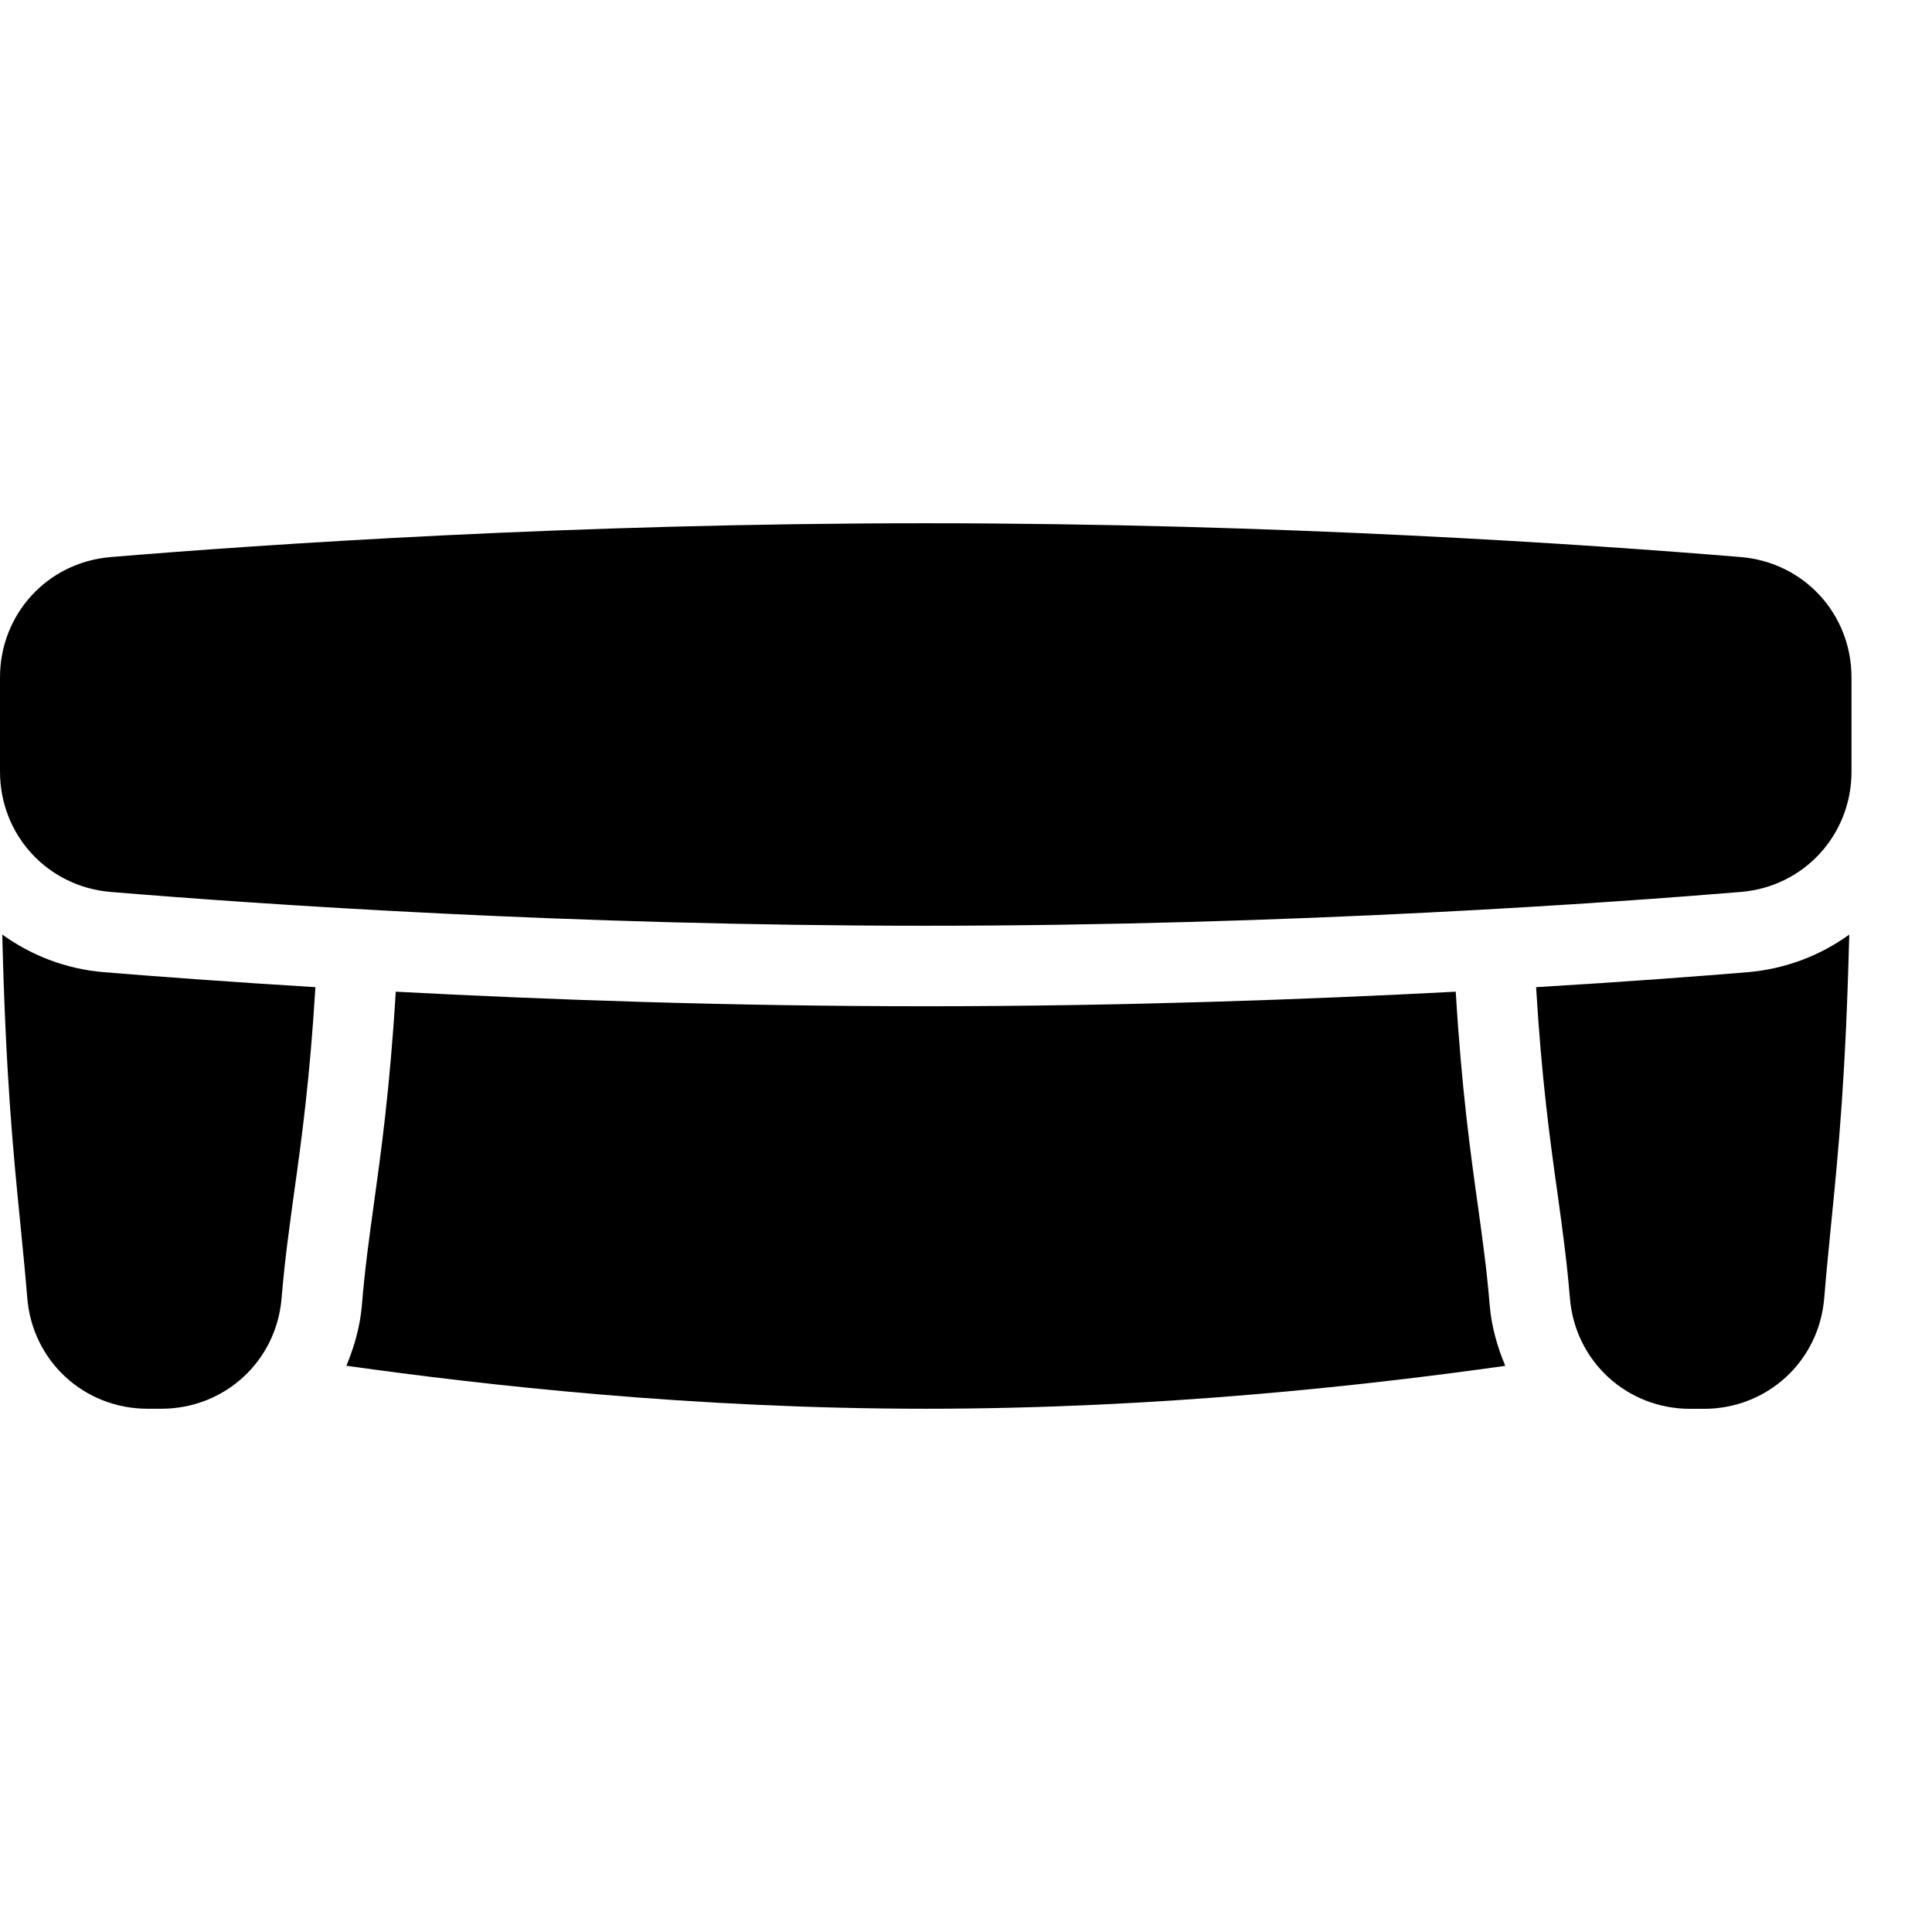<?xml version="1.0" encoding="iso-8859-1"?>
<!-- Generator: Adobe Illustrator 19.2.1, SVG Export Plug-In . SVG Version: 6.00 Build 0)  -->
<svg version="1.1" xmlns="http://www.w3.org/2000/svg" xmlns:xlink="http://www.w3.org/1999/xlink" x="0px" y="0px"
	 viewBox="0 0 24 24" style="enable-background:new 0 0 24 24;" xml:space="preserve">
<g id="Armchair_1">
</g>
<g id="Armchair_2">
</g>
<g id="Armchair_3">
</g>
<g id="Armchair_4">
</g>
<g id="Sofa_1">
</g>
<g id="Sofa_2">
	<g id="XMLID_79_">
		<path d="M21.625,6.92C19.729,6.763,15.89,6.5,11.5,6.5c-4.397,0-8.231,0.263-10.125,0.42C0.591,6.985,0,7.627,0,8.415v1.17
			c0,0.788,0.591,1.43,1.375,1.495C3.271,11.237,7.11,11.5,11.5,11.5c4.584,0,8.608-0.294,10.126-0.42
			C22.409,11.015,23,10.372,23,9.585v-1.17C23,7.627,22.409,6.985,21.625,6.92z"/>
		<path d="M1.293,12.077c-0.476-0.039-0.906-0.209-1.265-0.468c0.044,1.756,0.133,2.673,0.221,3.555
			c0.03,0.31,0.062,0.618,0.09,0.961C0.403,16.909,1.046,17.5,1.834,17.5h0.17c0.787,0,1.43-0.591,1.494-1.374
			c0.039-0.472,0.096-0.874,0.155-1.307c0.094-0.67,0.196-1.411,0.265-2.556C2.854,12.198,1.951,12.131,1.293,12.077z"/>
		<path d="M21.709,12.077c-0.565,0.047-1.475,0.117-2.627,0.186c0.069,1.145,0.171,1.886,0.265,2.556
			c0.06,0.433,0.116,0.835,0.155,1.307c0.064,0.784,0.707,1.375,1.494,1.375h0.17c0.788,0,1.431-0.591,1.495-1.375
			c0.028-0.344,0.06-0.652,0.09-0.961c0.088-0.882,0.177-1.799,0.221-3.555C22.614,11.868,22.184,12.037,21.709,12.077z"/>
		<path d="M18.505,16.208c-0.035-0.43-0.087-0.8-0.141-1.193c-0.097-0.692-0.207-1.481-0.28-2.691c0-0.002,0.001-0.003,0.001-0.005
			C16.241,12.416,13.954,12.5,11.5,12.5c-2.453,0-4.717-0.082-6.585-0.181c0,0.002,0.001,0.003,0.001,0.004
			c-0.073,1.21-0.184,2-0.272,2.634c-0.062,0.45-0.113,0.82-0.148,1.251c-0.022,0.27-0.095,0.521-0.193,0.758
			c1.71,0.24,4.302,0.534,7.198,0.534c2.909,0,5.494-0.293,7.198-0.533C18.6,16.73,18.527,16.478,18.505,16.208z"/>
	</g>
</g>
<g id="Sofa_3">
</g>
<g id="Sofa_4">
</g>
<g id="Sofa_5">
</g>
<g id="Sofa_6">
</g>
<g id="Desk_1">
</g>
<g id="Desk_2">
</g>
<g id="Desk_3">
</g>
<g id="Lamp">
</g>
<g id="Bed_1">
</g>
<g id="Bunk_Beds">
</g>
<g id="Bed_2">
</g>
<g id="Bed_3">
</g>
<g id="Bed_4">
</g>
<g id="Bed_5">
</g>
<g id="Table_1">
</g>
<g id="Table_2">
</g>
<g id="Table_3">
</g>
<g id="Table_4">
</g>
<g id="Rug_1">
</g>
<g id="Rug_2">
</g>
<g id="Rug_3">
</g>
<g id="Tub_1">
</g>
<g id="Tub_2">
</g>
<g id="Jacuzzi">
</g>
<g id="Corner_Tub">
</g>
<g id="Shower_Tray">
</g>
<g id="Sink_1">
</g>
<g id="Sink_2">
</g>
<g id="Toilette">
</g>
<g id="Stove">
</g>
<g id="Kitchen_Sink">
</g>
<g id="Island">
</g>
<g id="Eat-in_Kitchen">
</g>
<g id="Tv_Stand">
</g>
</svg>
